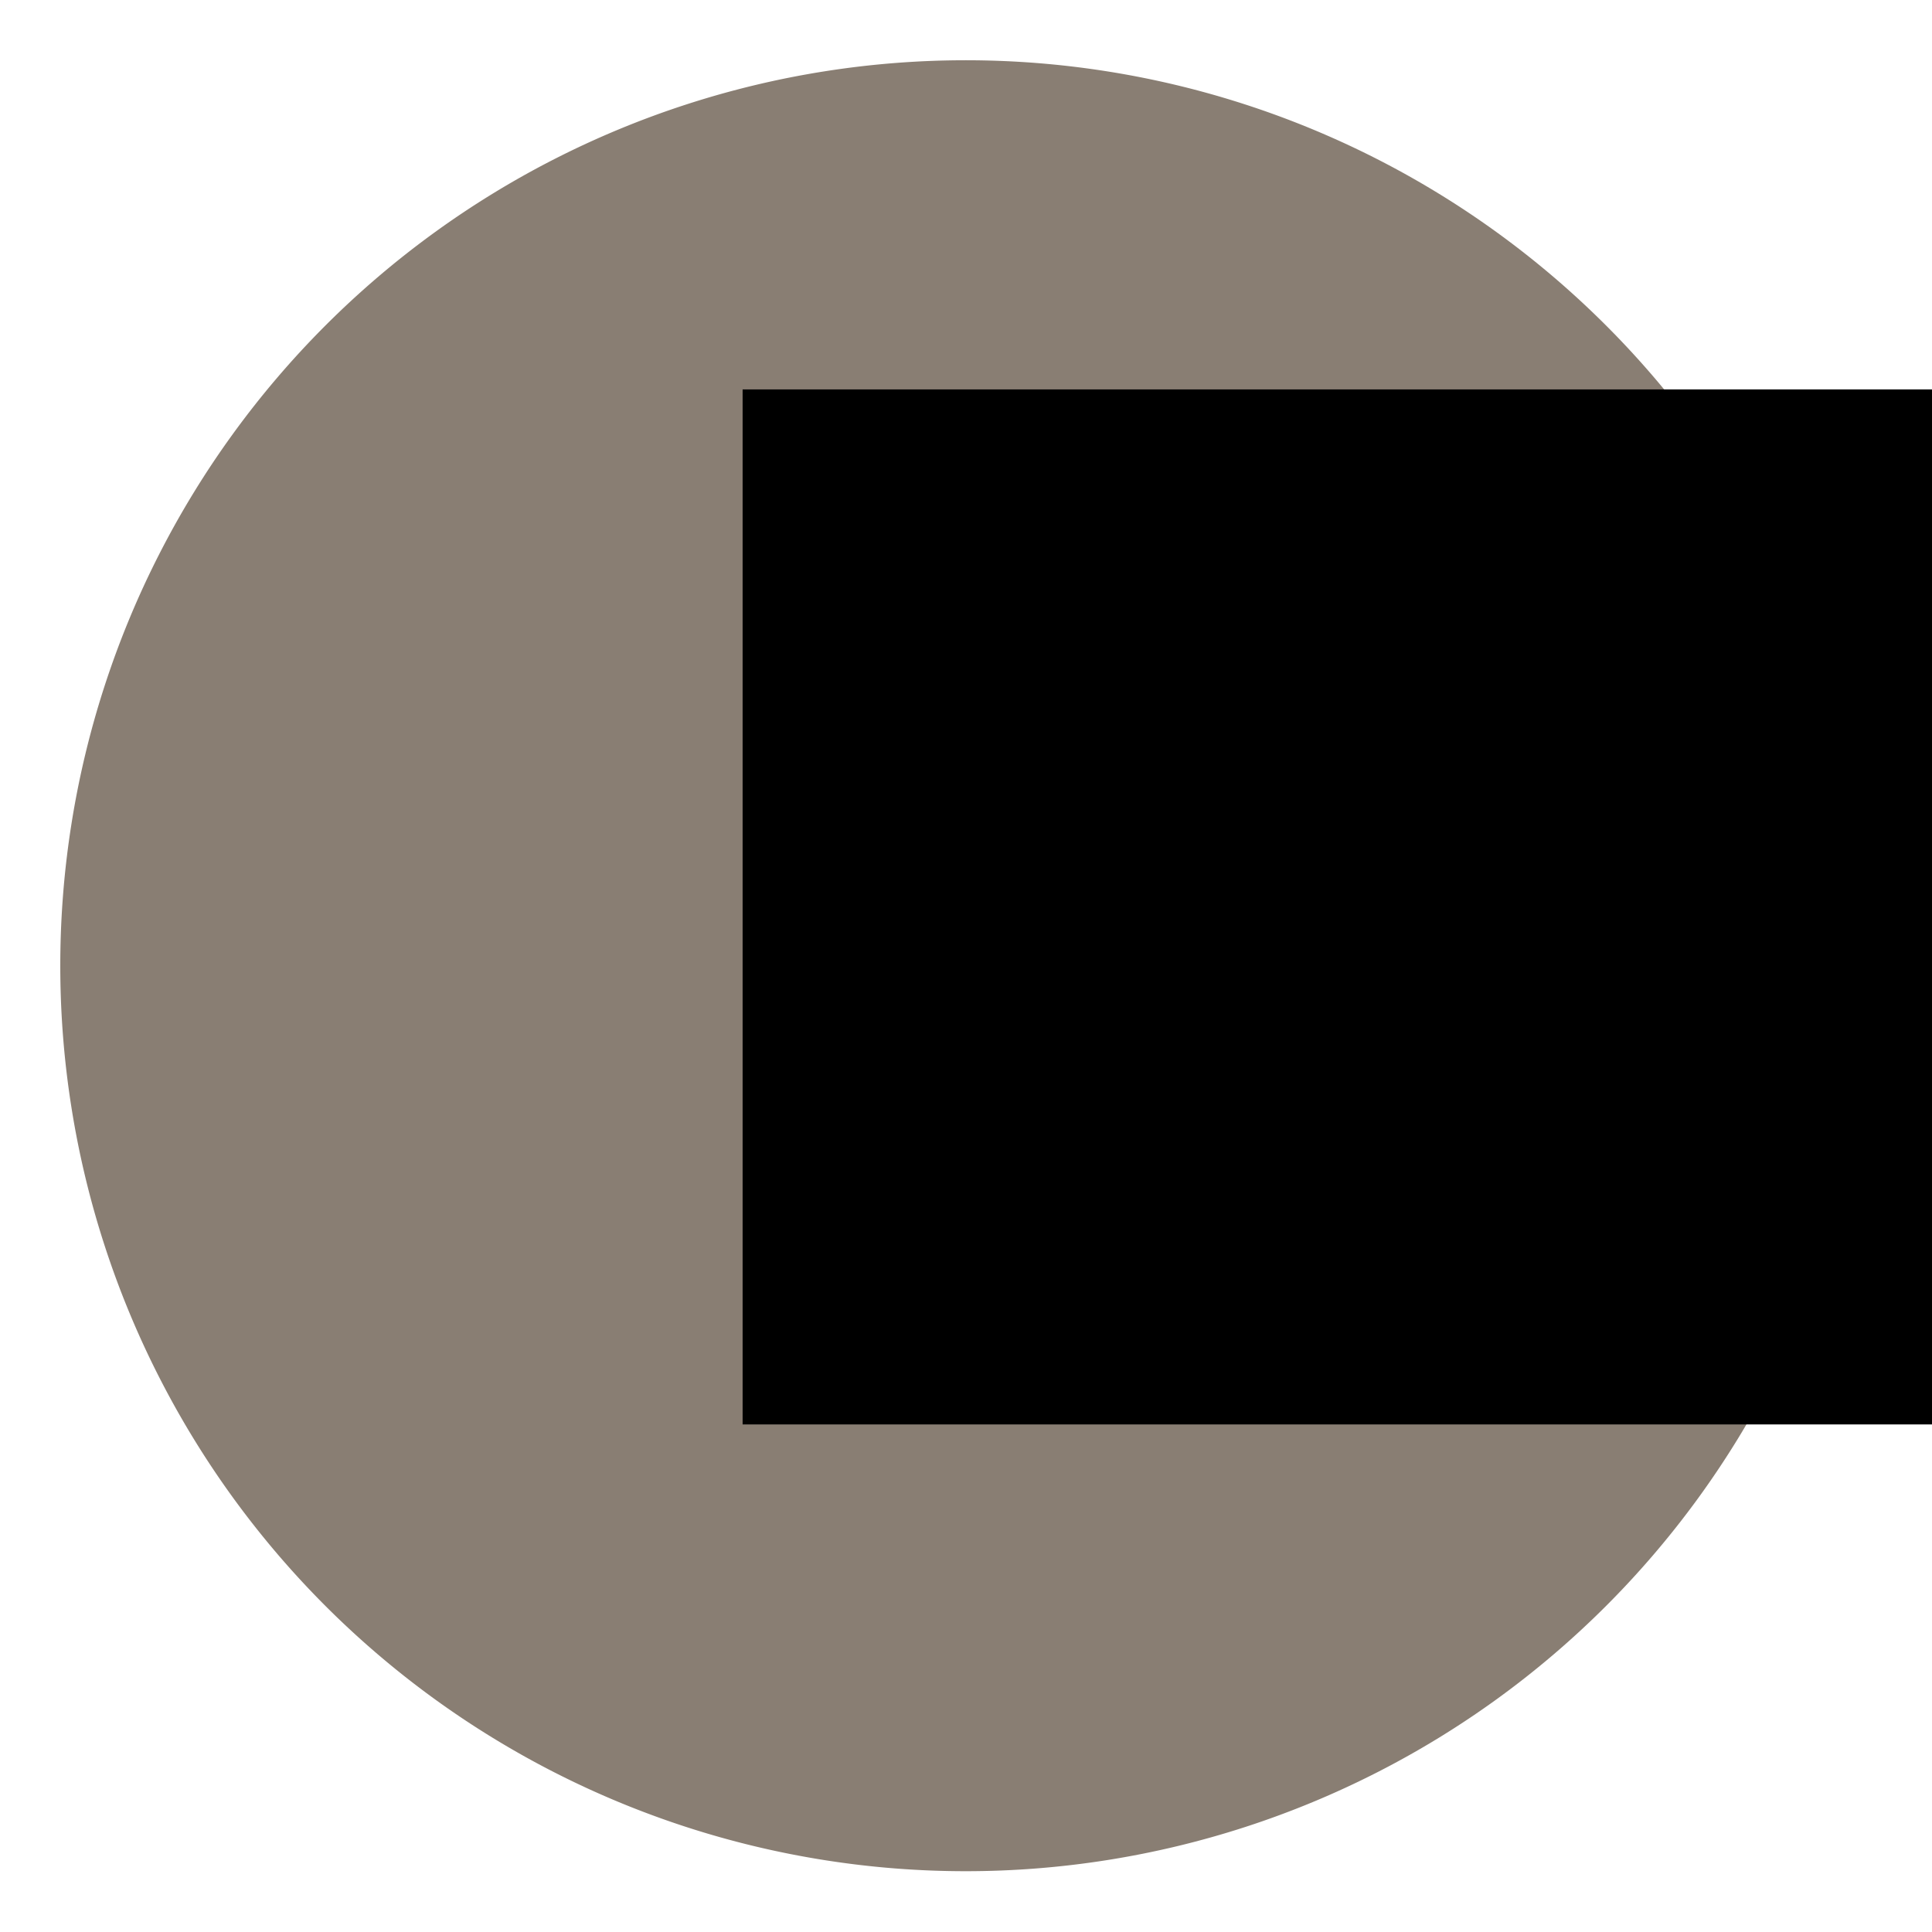 <svg xmlns="http://www.w3.org/2000/svg" xmlns:svg="http://www.w3.org/2000/svg" id="svg2" width="64" height="64" version="1.1"><g id="layer1" transform="translate(0,-988.362)"><path style="fill:#897e73;fill-opacity:1;stroke:#fff;stroke-width:0;stroke-miterlimit:4;stroke-dasharray:none;stroke-dashoffset:0" id="path2987" d="m 45,31.5 a 17.5,17.5 0 1 1 -35,0 17.5,17.5 0 1 1 35,0 z" transform="matrix(1.714,0,0,1.714,-15.143,966.362)"/><flowRoot id="flowRoot3757" transform="translate(11.386,985.476)" xml:space="preserve" style="font-size:12px;font-style:normal;font-weight:400;line-height:125%;letter-spacing:0;word-spacing:0;fill:#000;fill-opacity:1;stroke:none;font-family:Sans"><flowRegion id="flowRegion3759"><rect id="rect3761" width="39.643" height="34.286" x="13.214" y="15.786"/></flowRegion><flowPara id="flowPara3763" style="font-size:30px;font-style:normal;font-variant:normal;font-weight:400;font-stretch:normal;fill:#fff;font-family:TeX Gyre Pagella;-inkscape-font-specification:TeX Gyre Pagella">b</flowPara></flowRoot></g></svg>
